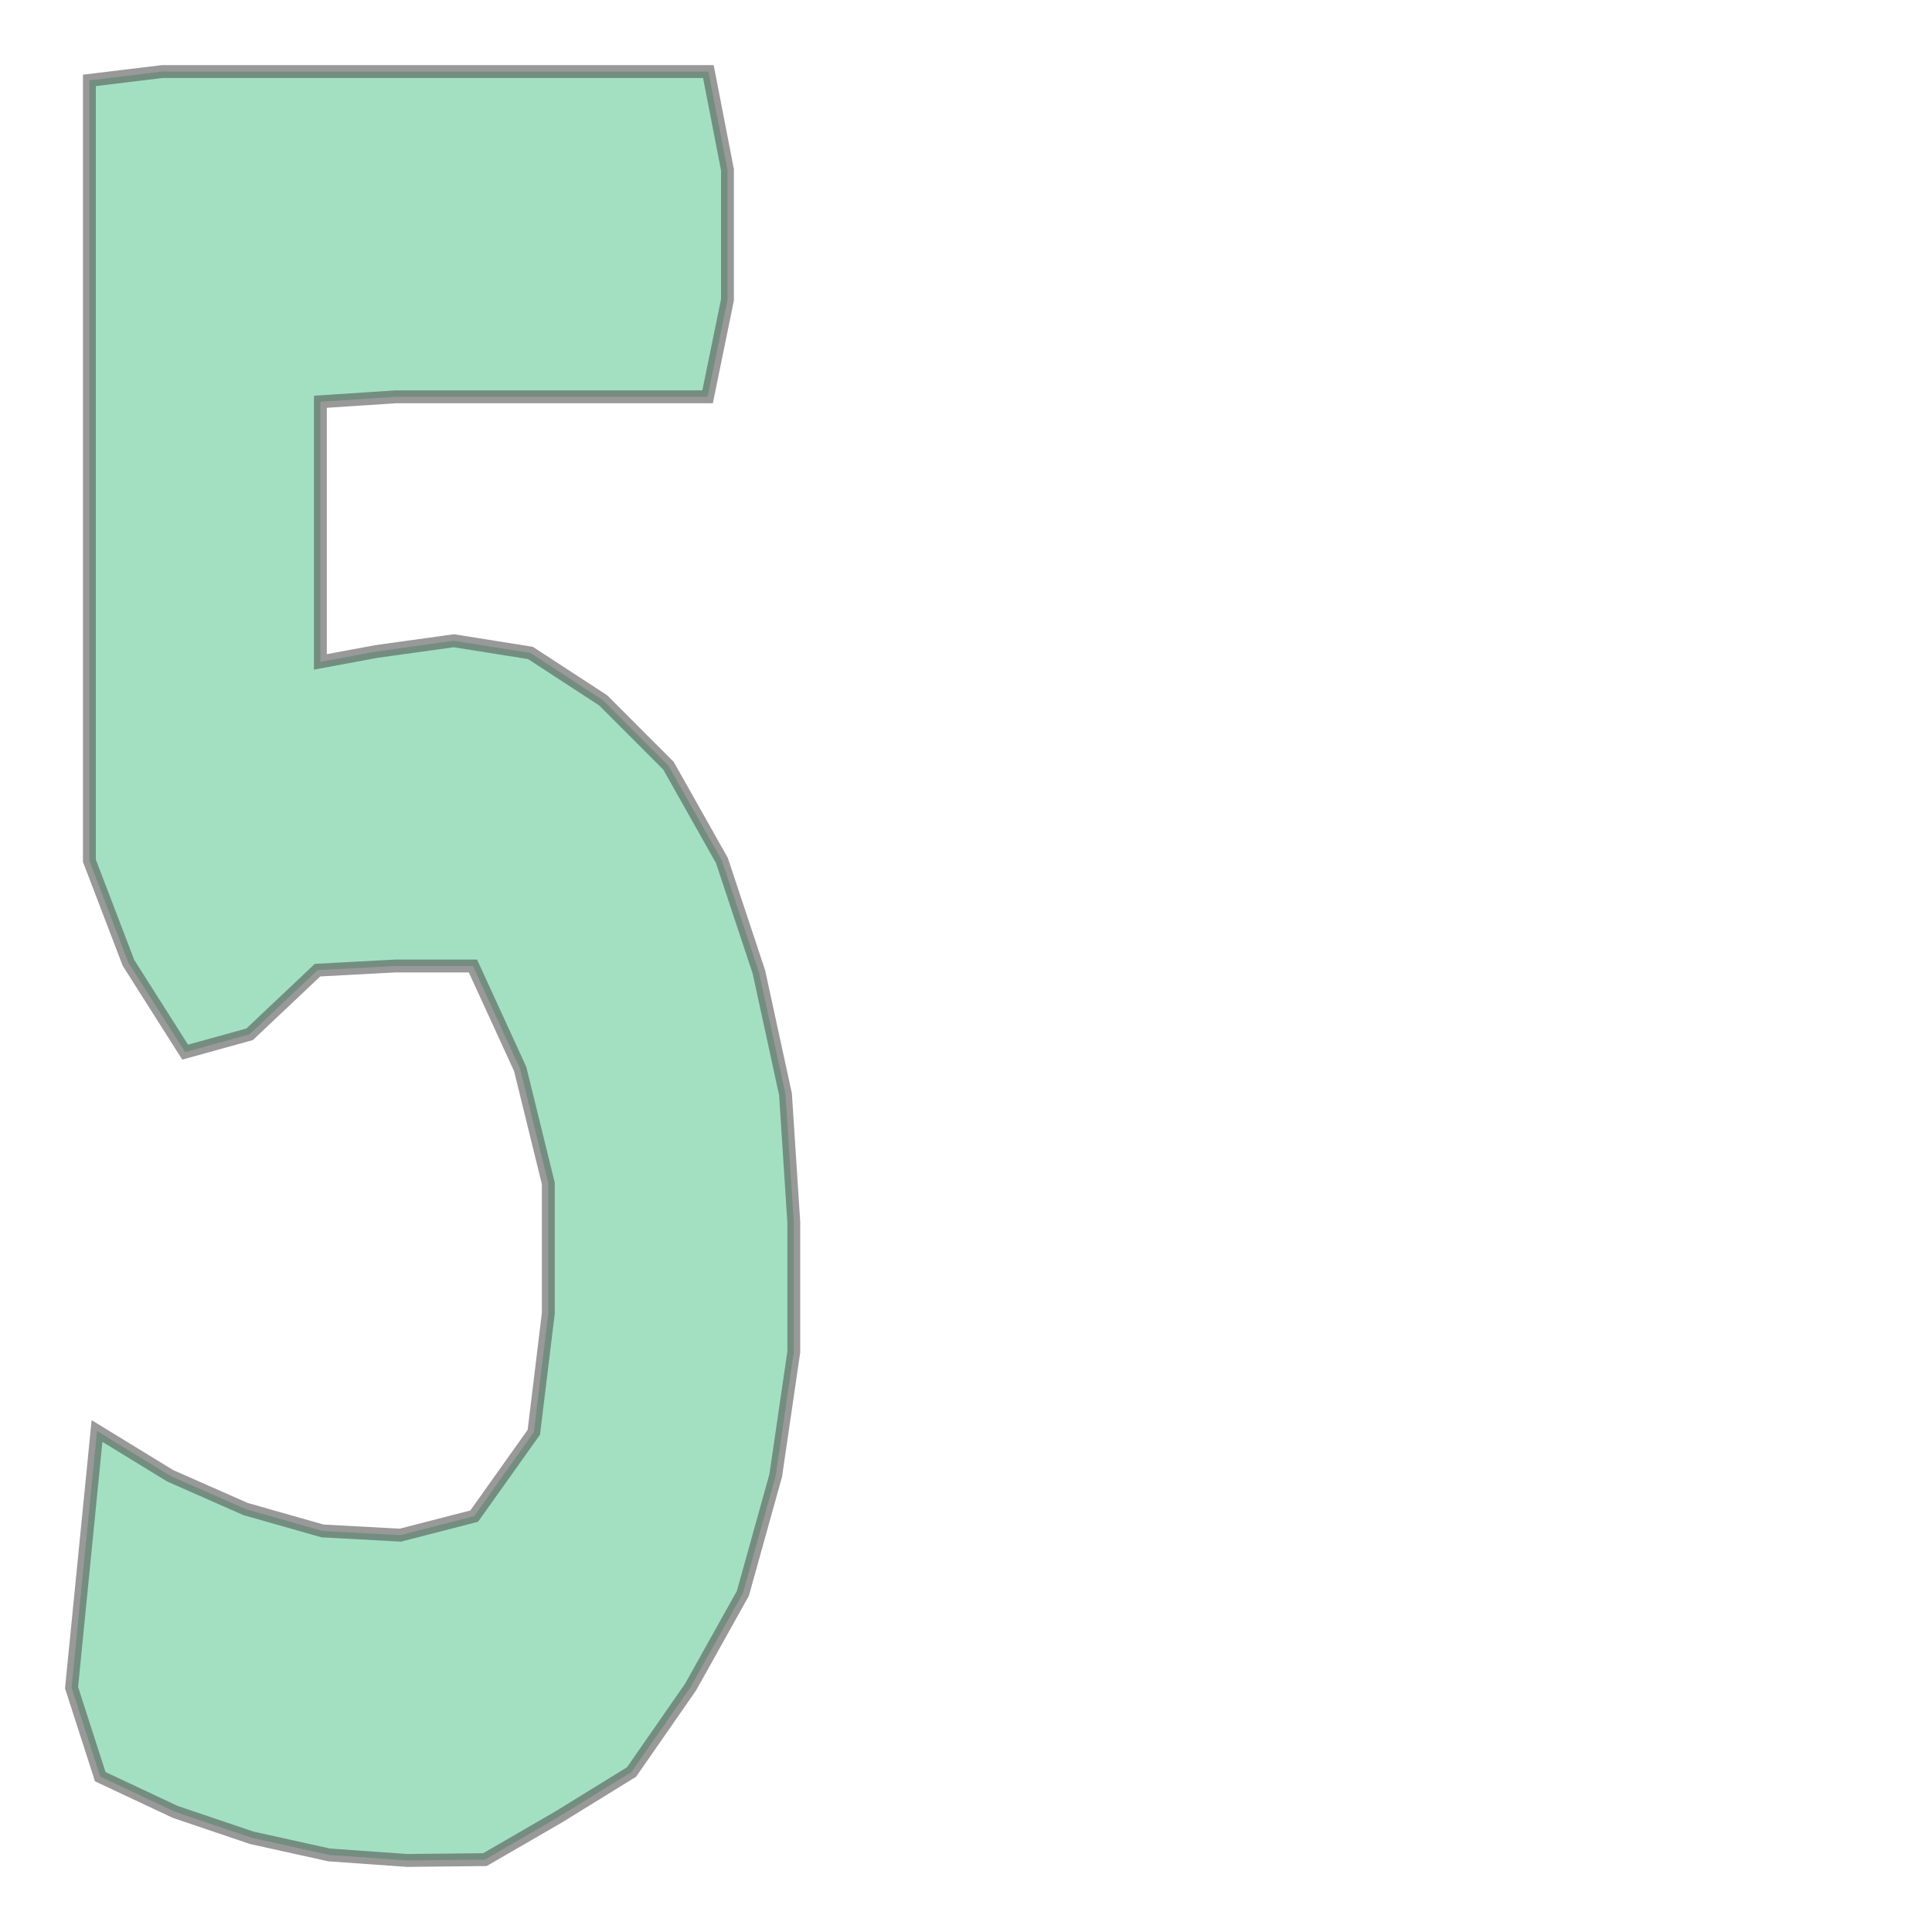 <svg xmlns="http://www.w3.org/2000/svg" xmlns:xlink="http://www.w3.org/1999/xlink" width="300" height="300" viewBox="273.27 -248.331 681.094 1520.662" preserveAspectRatio="xMinYMin meet"><g transform="matrix(1,0,0,-1,0,1024.0)"><path fill-rule="evenodd" fill="#66cc99" stroke="#555555" stroke-width="10.138" opacity="0.6" d="M 349.631,146.002 L 407.229,110.738 L 466.584,84.568 L 527.098,67.352 L 588.362,64.01 L 646.496,78.997 L 693.445,144.998 L 704.831,238.546 L 704.831,340.913 L 682.696,430.933 L 645.519,511.99 L 584.098,511.99 L 523.193,508.735 L 469.761,458.252 L 418.984,444.195 L 374.365,514.542 L 343.631,594.854 L 343.631,697.221 L 343.631,799.588 L 343.631,901.955 L 343.631,1004.322 L 343.631,1106.689 L 343.631,1209.056 L 400.881,1216.01 L 462.302,1216.01 L 523.722,1216.01 L 585.142,1216.01 L 646.562,1216.01 L 707.983,1216.01 L 769.403,1216.01 L 830.823,1216.01 L 845.843,1138.671 L 845.843,1036.304 L 830.209,959.99 L 768.788,959.99 L 707.368,959.99 L 645.948,959.99 L 584.528,959.99 L 525.443,956.097 L 525.443,853.73 L 525.443,751.363 L 569.568,759.552 L 630.436,768.01 L 690.77,758.408 L 747.972,721.125 L 799.418,669.66 L 841.471,595.05 L 870.615,507.225 L 891.53,410.975 L 898.043,310.514 L 898.043,208.146 L 883.838,111.007 L 857.974,18.159 L 816.85,-55.49 L 770.358,-122.385 L 712.963,-157.779 L 654.944,-191.37 L 593.589,-192.01 L 532.316,-187.654 L 471.464,-174.194 L 411.292,-153.842 L 352.175,-126.075 L 329.591,-55.99 L 339.611,45.006 L 349.631,146.002 z" /></g></svg>